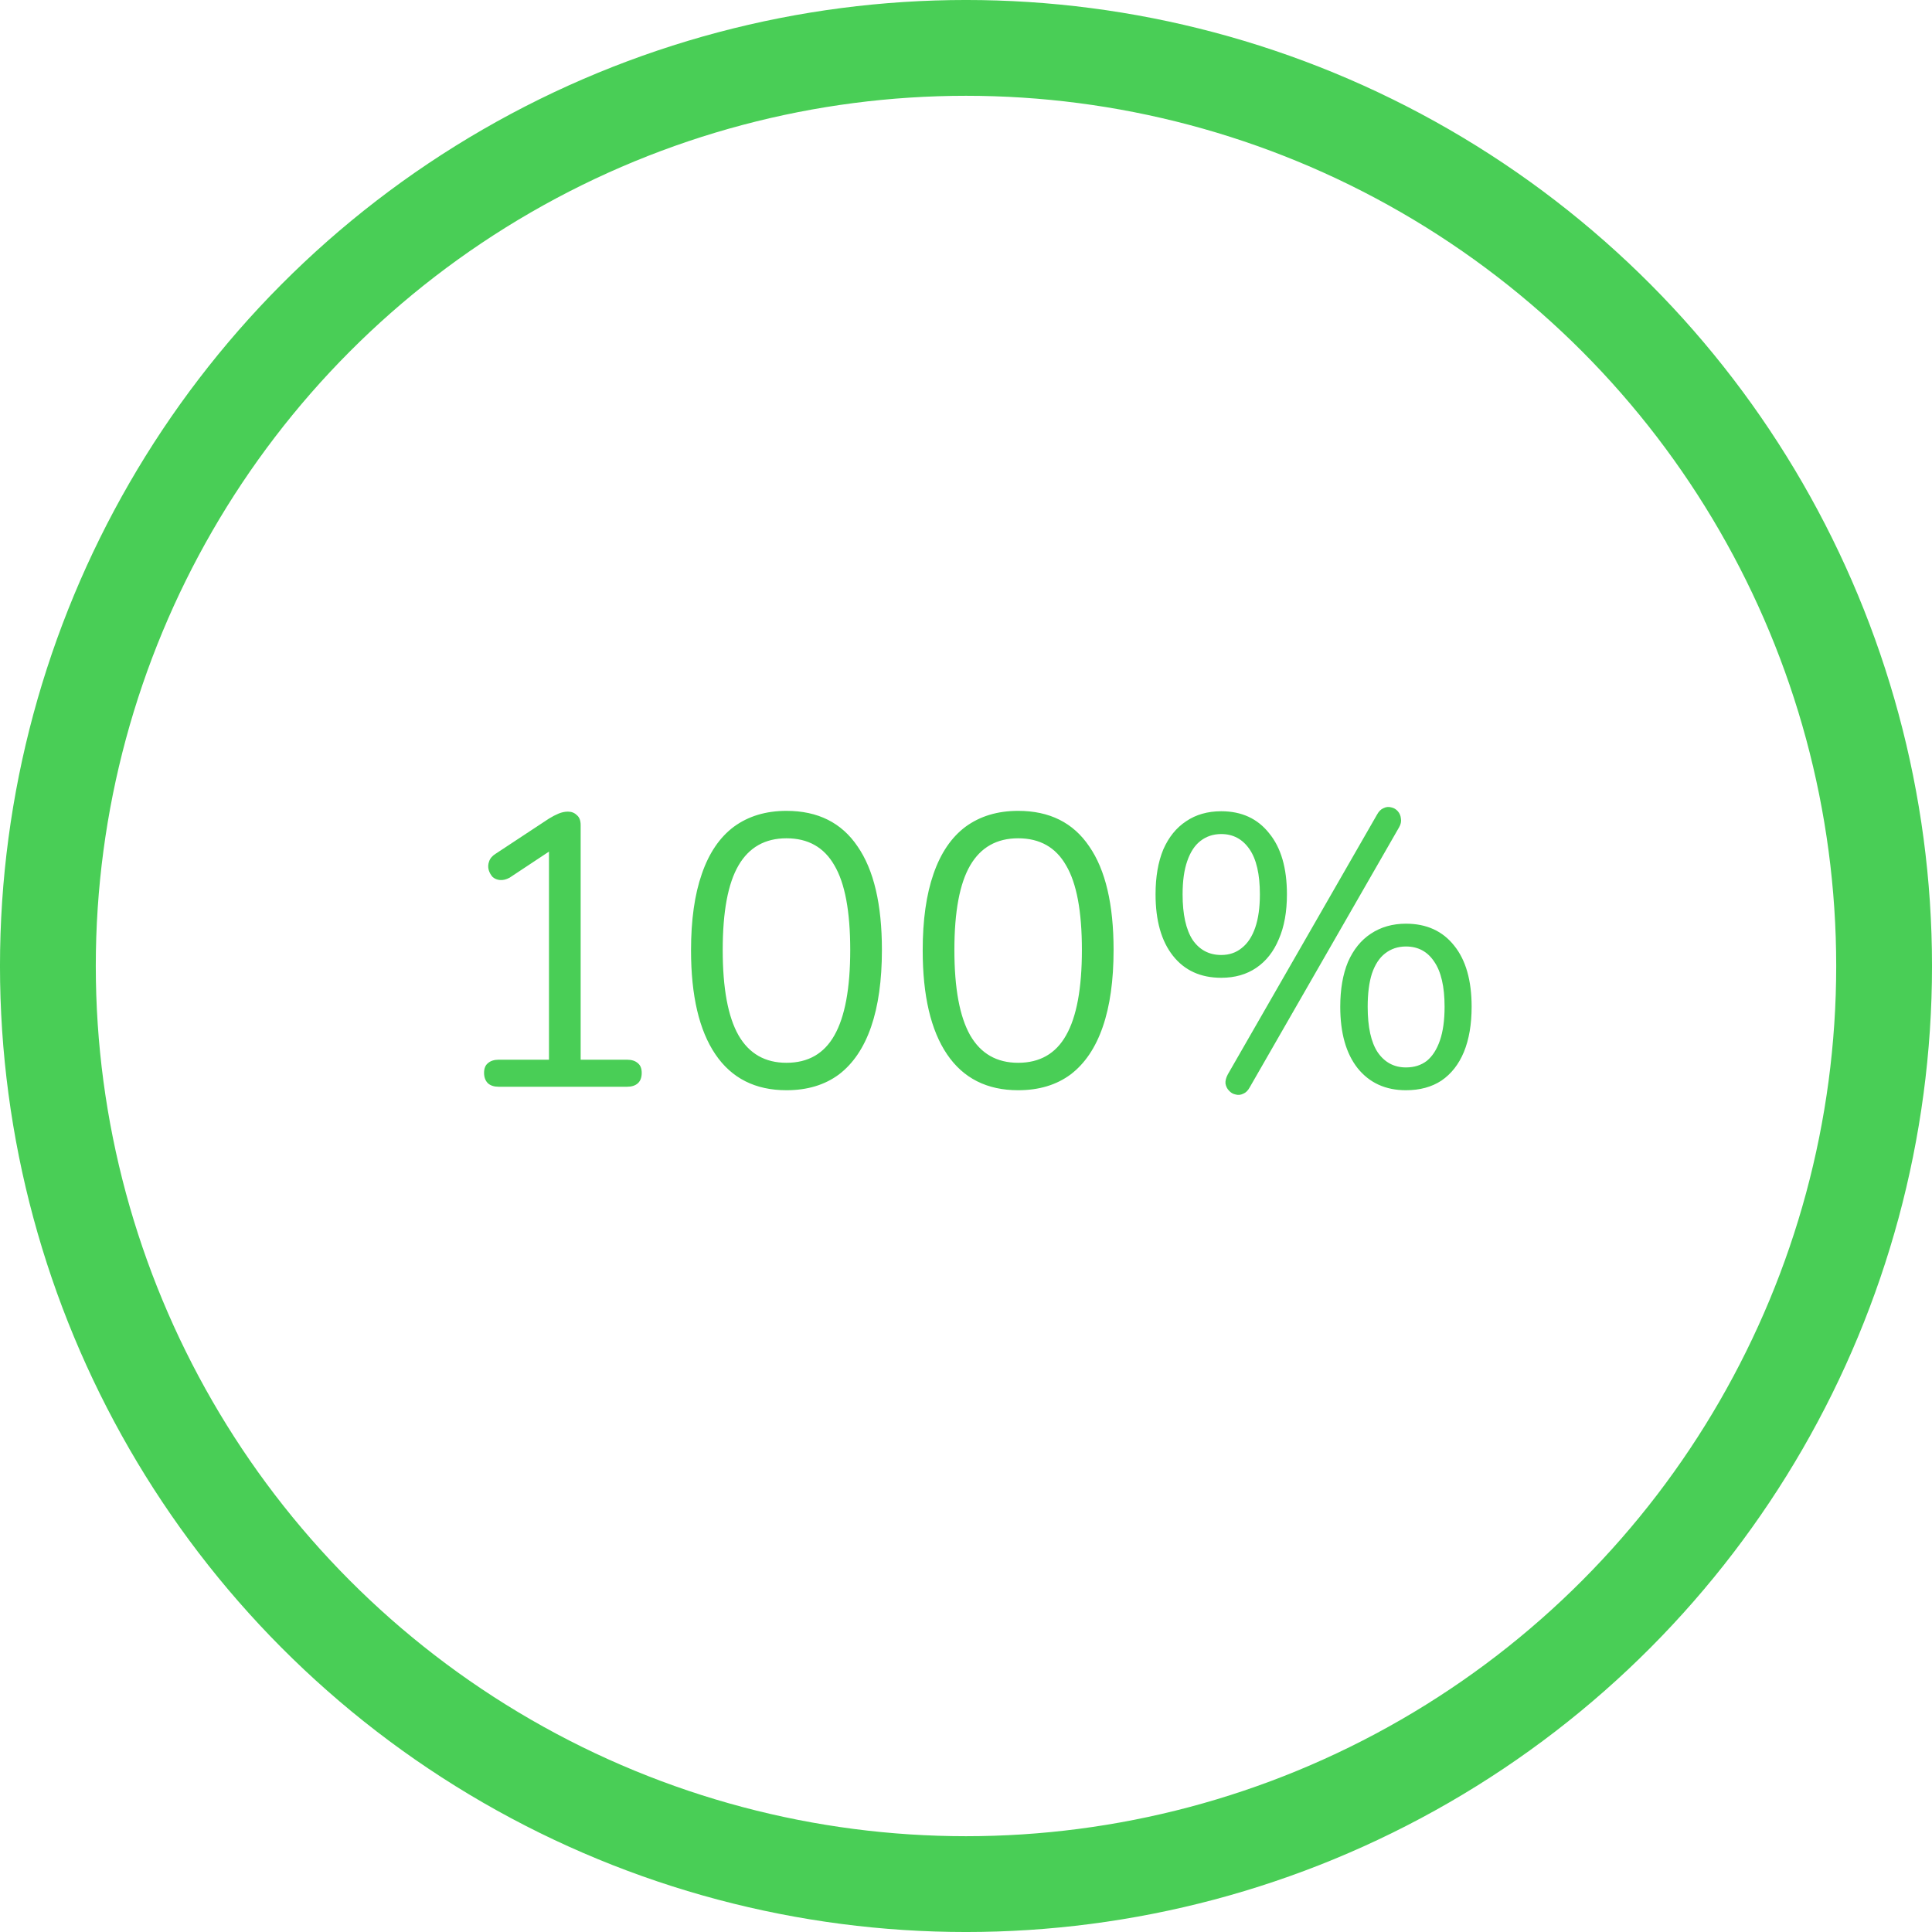 <svg width="80" height="80" viewBox="0 0 80 80" fill="none" xmlns="http://www.w3.org/2000/svg">
<circle cx="40" cy="40" r="38.017" stroke="#49CE56" stroke-width="3.967"/>
<path d="M20.652 45C20.46 45 20.311 44.952 20.204 44.856C20.097 44.749 20.044 44.605 20.044 44.424C20.044 44.243 20.097 44.109 20.204 44.024C20.311 43.928 20.46 43.88 20.652 43.88H22.732V34.808H23.42L21.1 36.344C20.961 36.419 20.828 36.451 20.7 36.44C20.582 36.429 20.481 36.387 20.396 36.312C20.321 36.227 20.268 36.131 20.236 36.024C20.204 35.907 20.209 35.789 20.252 35.672C20.294 35.544 20.385 35.437 20.524 35.352L22.732 33.896C22.87 33.811 23.004 33.741 23.132 33.688C23.26 33.635 23.388 33.608 23.516 33.608C23.665 33.608 23.788 33.656 23.884 33.752C23.991 33.837 24.044 33.976 24.044 34.168V43.88H25.964C26.156 43.88 26.305 43.928 26.412 44.024C26.518 44.109 26.572 44.243 26.572 44.424C26.572 44.616 26.518 44.76 26.412 44.856C26.305 44.952 26.156 45 25.964 45H20.652ZM32.566 45.144C31.275 45.144 30.294 44.648 29.622 43.656C28.95 42.664 28.614 41.229 28.614 39.352C28.614 38.093 28.763 37.037 29.062 36.184C29.36 35.32 29.803 34.669 30.39 34.232C30.987 33.795 31.712 33.576 32.566 33.576C33.867 33.576 34.848 34.067 35.51 35.048C36.182 36.019 36.518 37.448 36.518 39.336C36.518 40.595 36.368 41.656 36.07 42.52C35.771 43.384 35.328 44.04 34.742 44.488C34.155 44.925 33.43 45.144 32.566 45.144ZM32.566 44.008C33.462 44.008 34.123 43.629 34.55 42.872C34.987 42.104 35.206 40.925 35.206 39.336C35.206 37.736 34.987 36.568 34.55 35.832C34.123 35.085 33.462 34.712 32.566 34.712C31.68 34.712 31.019 35.085 30.582 35.832C30.144 36.579 29.926 37.747 29.926 39.336C29.926 40.925 30.144 42.104 30.582 42.872C31.019 43.629 31.68 44.008 32.566 44.008ZM42.159 45.144C40.869 45.144 39.887 44.648 39.215 43.656C38.543 42.664 38.207 41.229 38.207 39.352C38.207 38.093 38.357 37.037 38.655 36.184C38.954 35.32 39.397 34.669 39.983 34.232C40.581 33.795 41.306 33.576 42.159 33.576C43.461 33.576 44.442 34.067 45.103 35.048C45.775 36.019 46.111 37.448 46.111 39.336C46.111 40.595 45.962 41.656 45.663 42.52C45.365 43.384 44.922 44.04 44.335 44.488C43.749 44.925 43.023 45.144 42.159 45.144ZM42.159 44.008C43.055 44.008 43.717 43.629 44.143 42.872C44.581 42.104 44.799 40.925 44.799 39.336C44.799 37.736 44.581 36.568 44.143 35.832C43.717 35.085 43.055 34.712 42.159 34.712C41.274 34.712 40.613 35.085 40.175 35.832C39.738 36.579 39.519 37.747 39.519 39.336C39.519 40.925 39.738 42.104 40.175 42.872C40.613 43.629 41.274 44.008 42.159 44.008ZM51.753 45.016C51.678 45.155 51.588 45.245 51.481 45.288C51.374 45.341 51.268 45.352 51.161 45.32C51.054 45.299 50.964 45.245 50.889 45.16C50.815 45.085 50.767 44.989 50.745 44.872C50.734 44.755 50.767 44.627 50.841 44.488L57.017 33.736C57.092 33.597 57.182 33.507 57.289 33.464C57.396 33.411 57.502 33.4 57.609 33.432C57.716 33.453 57.806 33.507 57.881 33.592C57.956 33.677 57.998 33.779 58.009 33.896C58.031 34.013 58.004 34.136 57.929 34.264L51.753 45.016ZM50.569 40.488C49.716 40.488 49.049 40.184 48.569 39.576C48.089 38.968 47.849 38.12 47.849 37.032C47.849 36.307 47.956 35.688 48.169 35.176C48.393 34.664 48.708 34.275 49.113 34.008C49.519 33.731 50.004 33.592 50.569 33.592C51.412 33.592 52.073 33.896 52.553 34.504C53.044 35.101 53.289 35.944 53.289 37.032C53.289 37.757 53.177 38.376 52.953 38.888C52.74 39.4 52.431 39.795 52.025 40.072C51.62 40.349 51.135 40.488 50.569 40.488ZM50.569 39.544C50.9 39.544 51.182 39.448 51.417 39.256C51.663 39.064 51.849 38.781 51.977 38.408C52.105 38.035 52.169 37.576 52.169 37.032C52.169 36.2 52.025 35.576 51.737 35.16C51.449 34.744 51.06 34.536 50.569 34.536C50.239 34.536 49.95 34.632 49.705 34.824C49.471 35.005 49.289 35.283 49.161 35.656C49.033 36.019 48.969 36.477 48.969 37.032C48.969 37.864 49.108 38.493 49.385 38.92C49.673 39.336 50.068 39.544 50.569 39.544ZM58.217 45.144C57.374 45.144 56.708 44.84 56.217 44.232C55.737 43.624 55.497 42.776 55.497 41.688C55.497 40.963 55.604 40.344 55.817 39.832C56.041 39.32 56.356 38.931 56.761 38.664C57.177 38.387 57.663 38.248 58.217 38.248C59.071 38.248 59.737 38.552 60.217 39.16C60.697 39.757 60.937 40.6 60.937 41.688C60.937 42.413 60.831 43.037 60.617 43.56C60.404 44.072 60.094 44.467 59.689 44.744C59.284 45.011 58.793 45.144 58.217 45.144ZM58.217 44.2C58.559 44.2 58.846 44.109 59.081 43.928C59.316 43.736 59.497 43.453 59.625 43.08C59.753 42.707 59.817 42.243 59.817 41.688C59.817 40.856 59.673 40.232 59.385 39.816C59.108 39.4 58.718 39.192 58.217 39.192C57.886 39.192 57.599 39.288 57.353 39.48C57.118 39.661 56.937 39.939 56.809 40.312C56.692 40.675 56.633 41.133 56.633 41.688C56.633 42.531 56.772 43.16 57.049 43.576C57.337 43.992 57.727 44.2 58.217 44.2Z" fill="#49CE56"/>
</svg>
